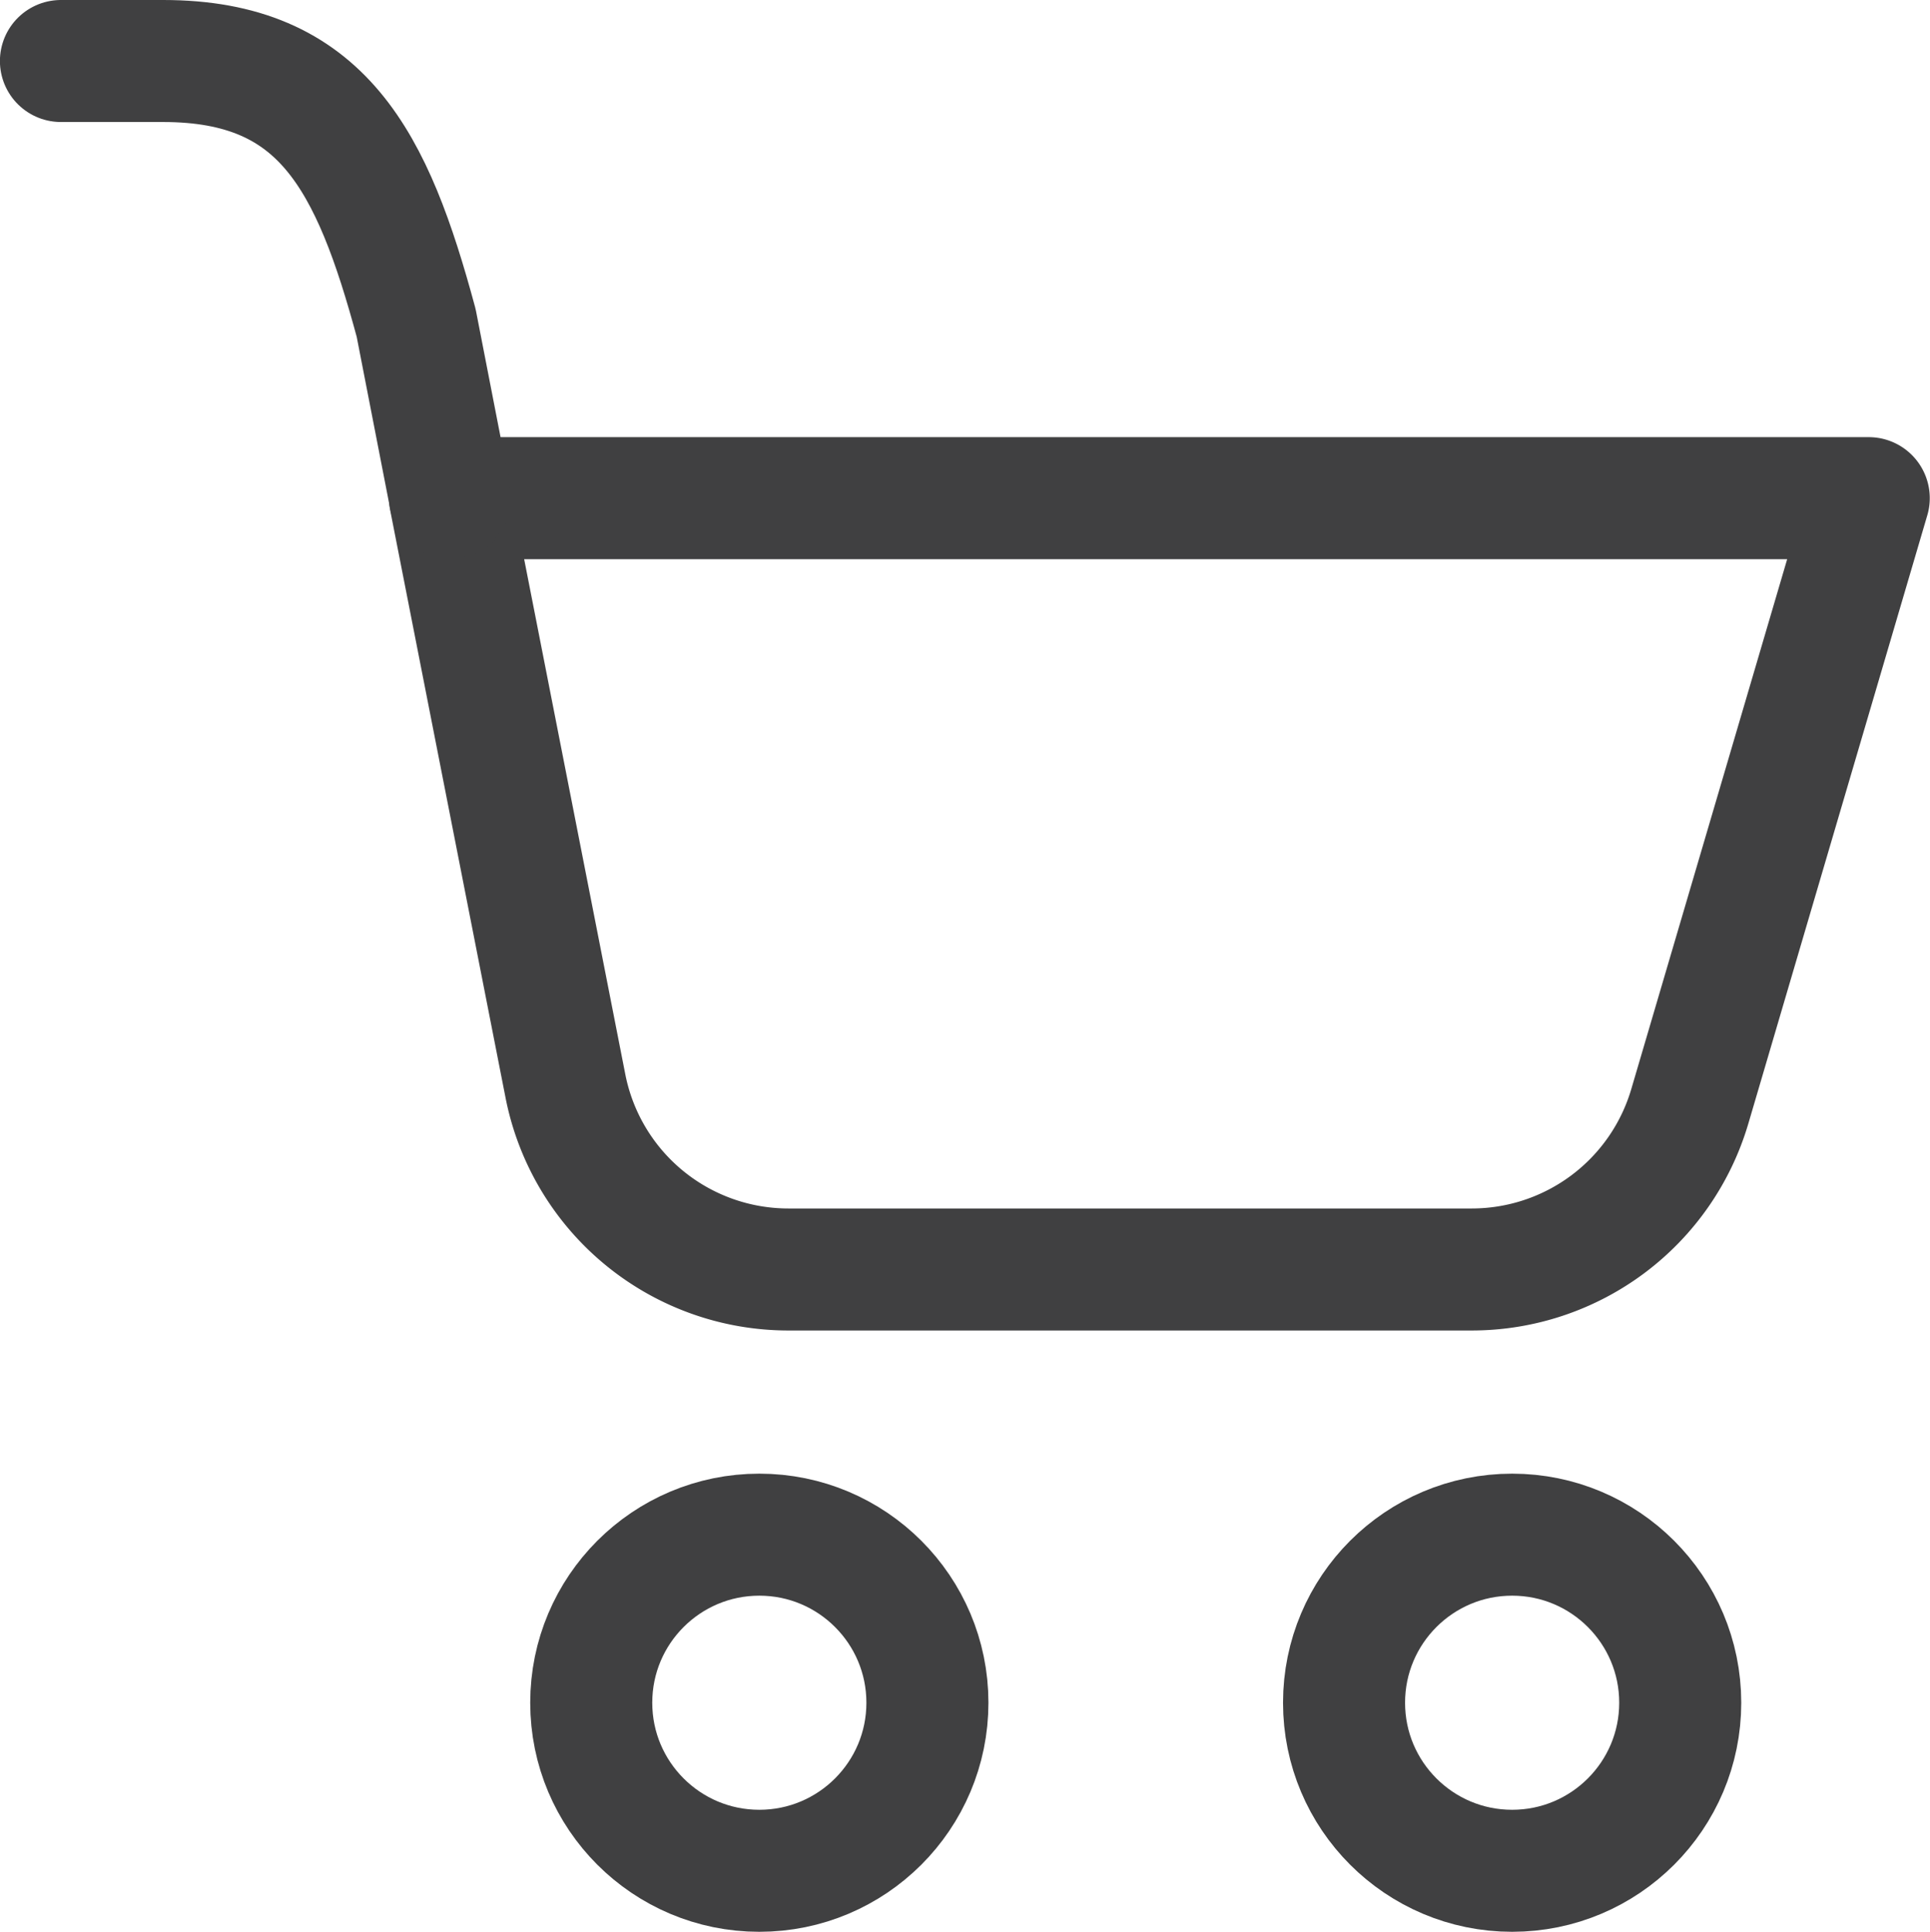 <svg xmlns="http://www.w3.org/2000/svg" width="23.722" height="23.748" viewBox="0 0 23.722 23.748">
  <g id="icon_basket" transform="translate(0.75 0.75)">
    <path id="Path_6482" data-name="Path 6482" d="M1307.708,2146.513h-8.4a2.793,2.793,0,0,1-2.741-2.254l-1.419-7.228h17.438l-2.2,7.479A2.794,2.794,0,0,1,1307.708,2146.513Z" transform="translate(-1290.367 -2131.657)" fill="none" stroke="#404041" stroke-linecap="round" stroke-linejoin="round" stroke-width="1.5" fill-rule="evenodd"/>
    <path id="Path_6483" data-name="Path 6483" d="M1288.6,2129.674h1.257c1.961,0,2.571,1.226,3.109,3.219l.419,2.153" transform="translate(-1288.601 -2129.674)" fill="none" stroke="#404041" stroke-linecap="round" stroke-linejoin="round" stroke-width="1.5" fill-rule="evenodd"/>
    <ellipse id="Ellipse_221" data-name="Ellipse 221" cx="2.066" cy="2.066" rx="2.066" ry="2.066" transform="translate(6.517 18.116)" fill="none" stroke="#404041" stroke-linecap="round" stroke-linejoin="round" stroke-width="1.5"/>
    <ellipse id="Ellipse_222" data-name="Ellipse 222" cx="2.066" cy="2.066" rx="2.066" ry="2.066" transform="translate(15.77 18.116)" fill="none" stroke="#404041" stroke-linecap="round" stroke-linejoin="round" stroke-width="1.5"/>
  </g>
</svg>
